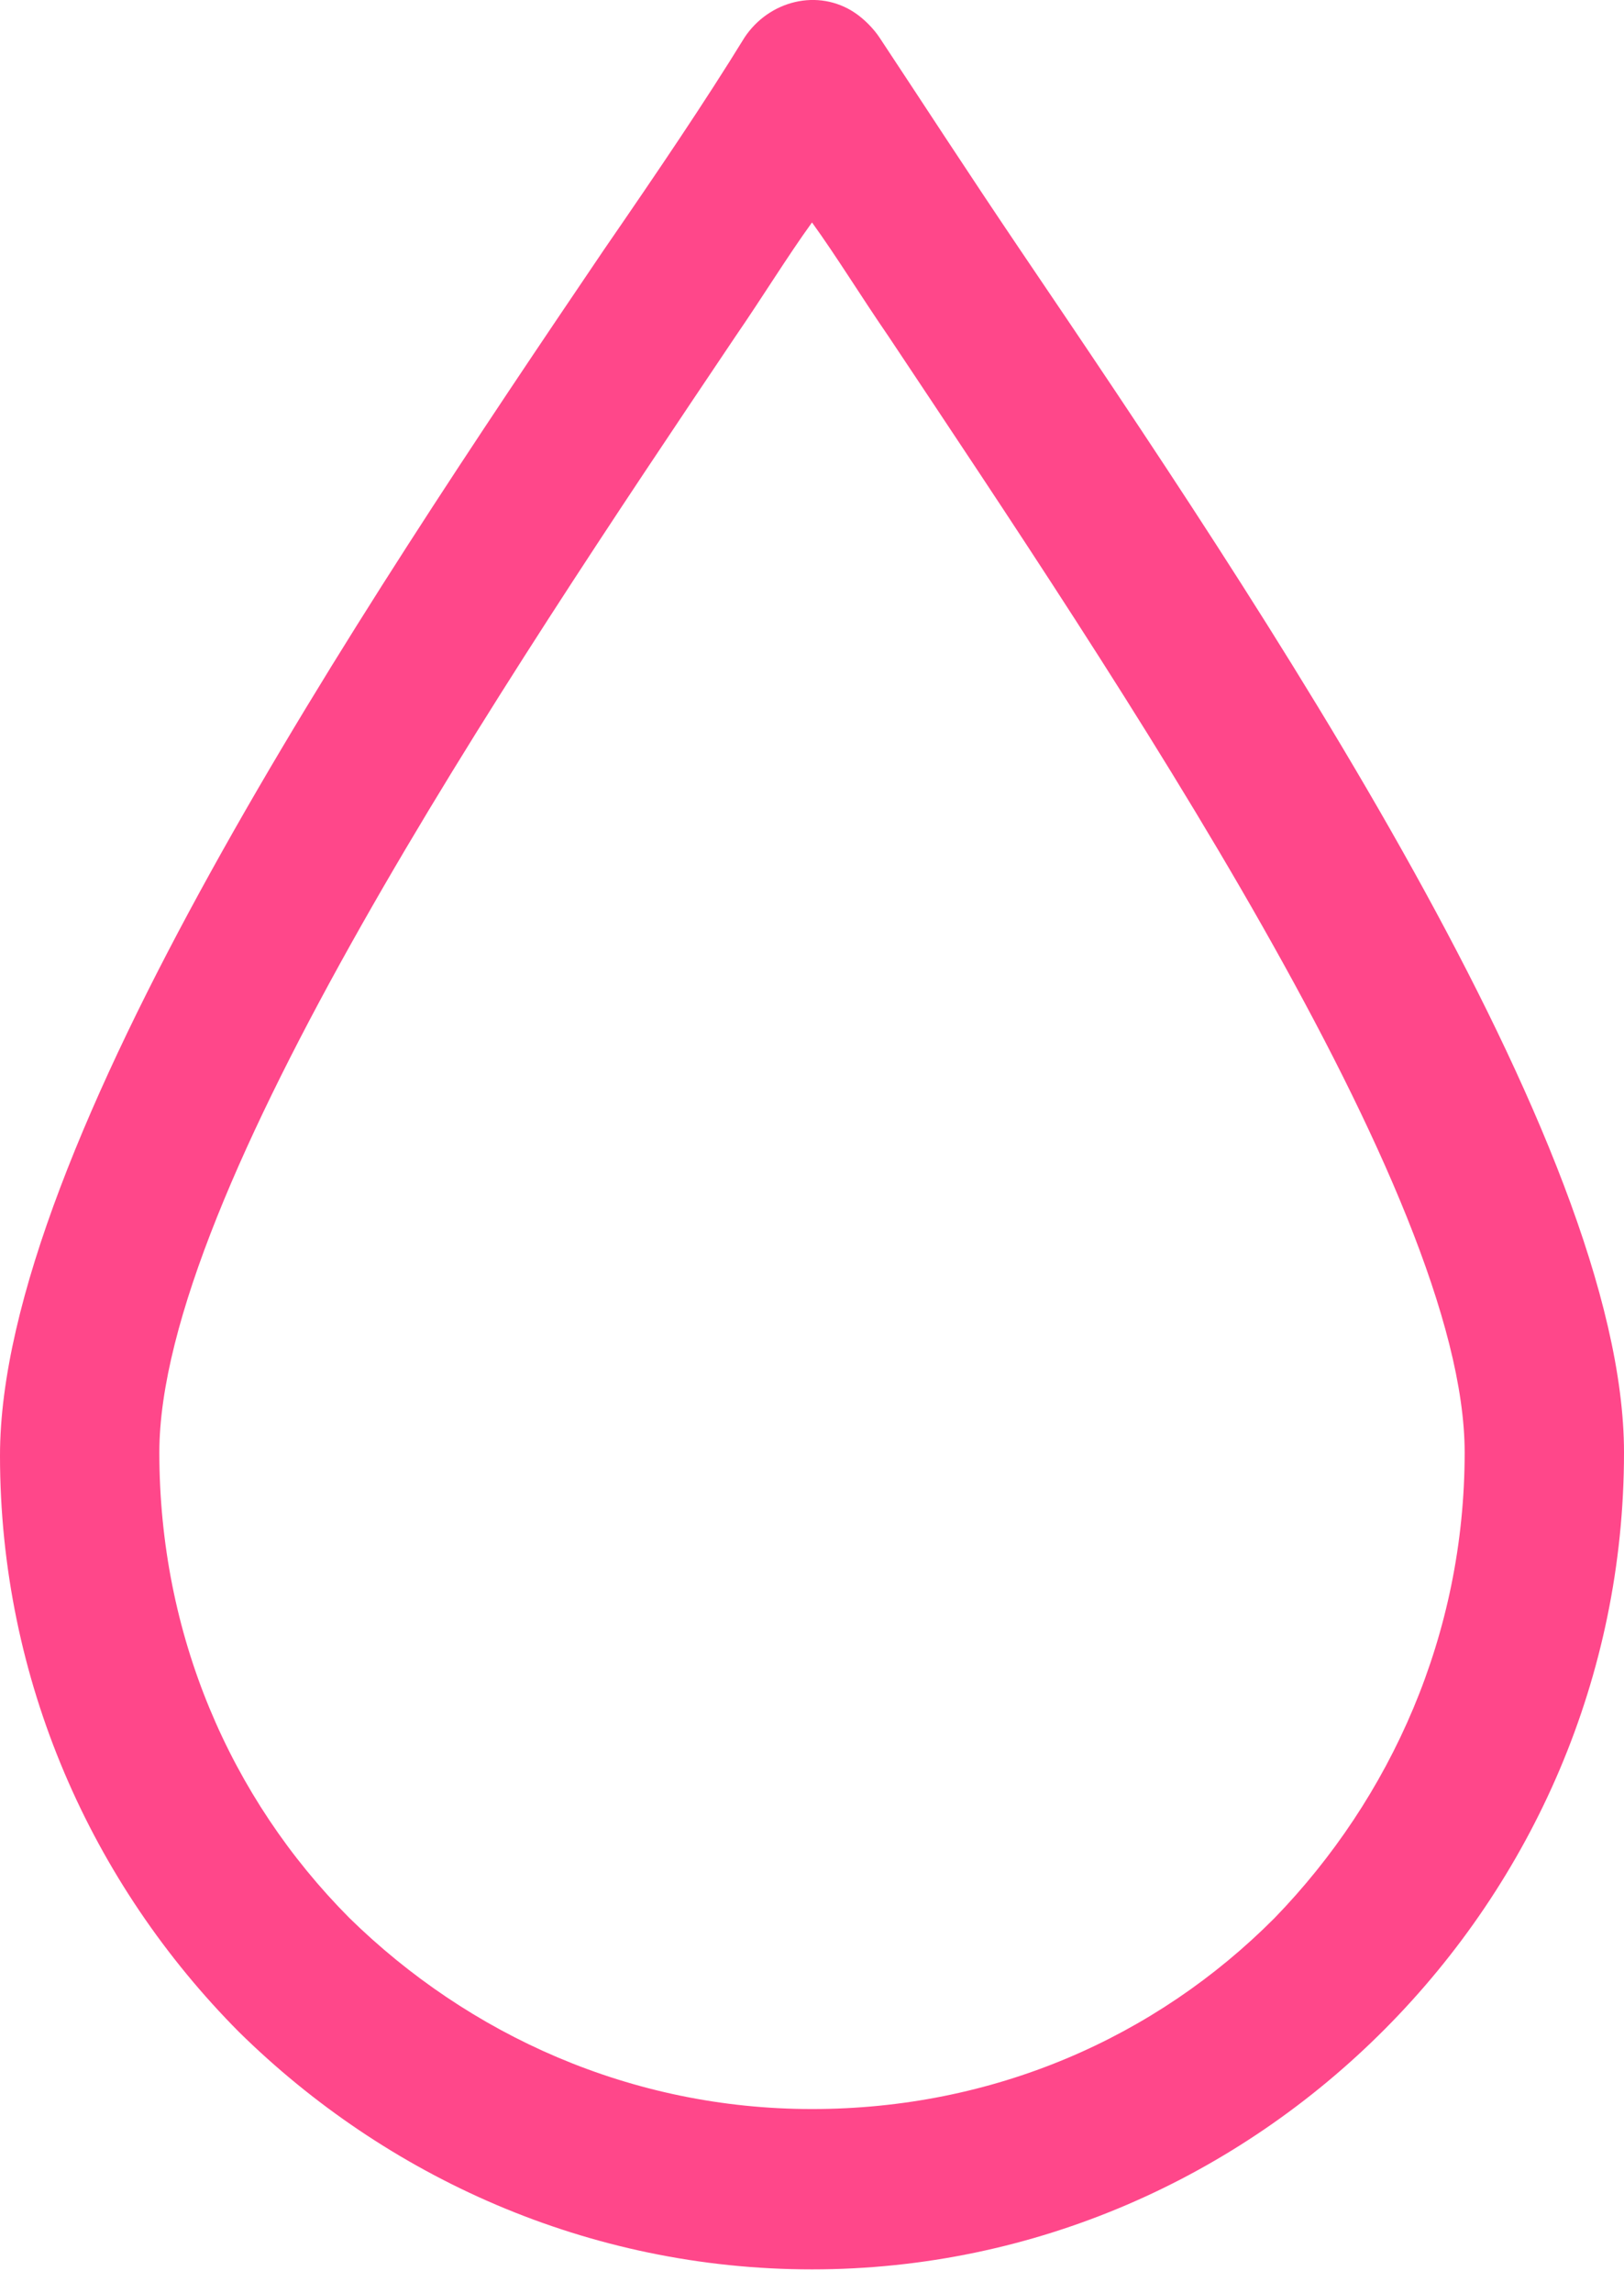 <svg width="17" height="24" viewBox="0 0 17 24" fill="none" xmlns="http://www.w3.org/2000/svg">
<path d="M10.681 2.618C10.136 1.812 9.655 1.07 9.206 0.392C9.142 0.296 9.045 0.199 8.949 0.134C8.564 -0.124 8.051 0.005 7.794 0.392C7.377 1.07 6.896 1.78 6.319 2.618C3.785 6.361 0 12.007 0 15.233C0 17.588 0.962 19.717 2.502 21.266C4.042 22.782 6.158 23.75 8.5 23.75C10.841 23.75 12.959 22.782 14.498 21.234C16.038 19.685 17 17.556 17 15.201C17 11.974 13.215 6.361 10.681 2.618ZM13.343 20.072C12.092 21.33 10.393 22.072 8.5 22.072C6.608 22.072 4.908 21.298 3.657 20.072C2.406 18.814 1.668 17.104 1.668 15.201C1.668 12.491 5.292 7.103 7.698 3.522C7.987 3.102 8.243 2.683 8.5 2.328C8.757 2.683 9.013 3.102 9.302 3.522C11.707 7.135 15.332 12.491 15.332 15.201C15.332 17.104 14.562 18.814 13.343 20.072Z" fill="#FF478A"/>
</svg>
